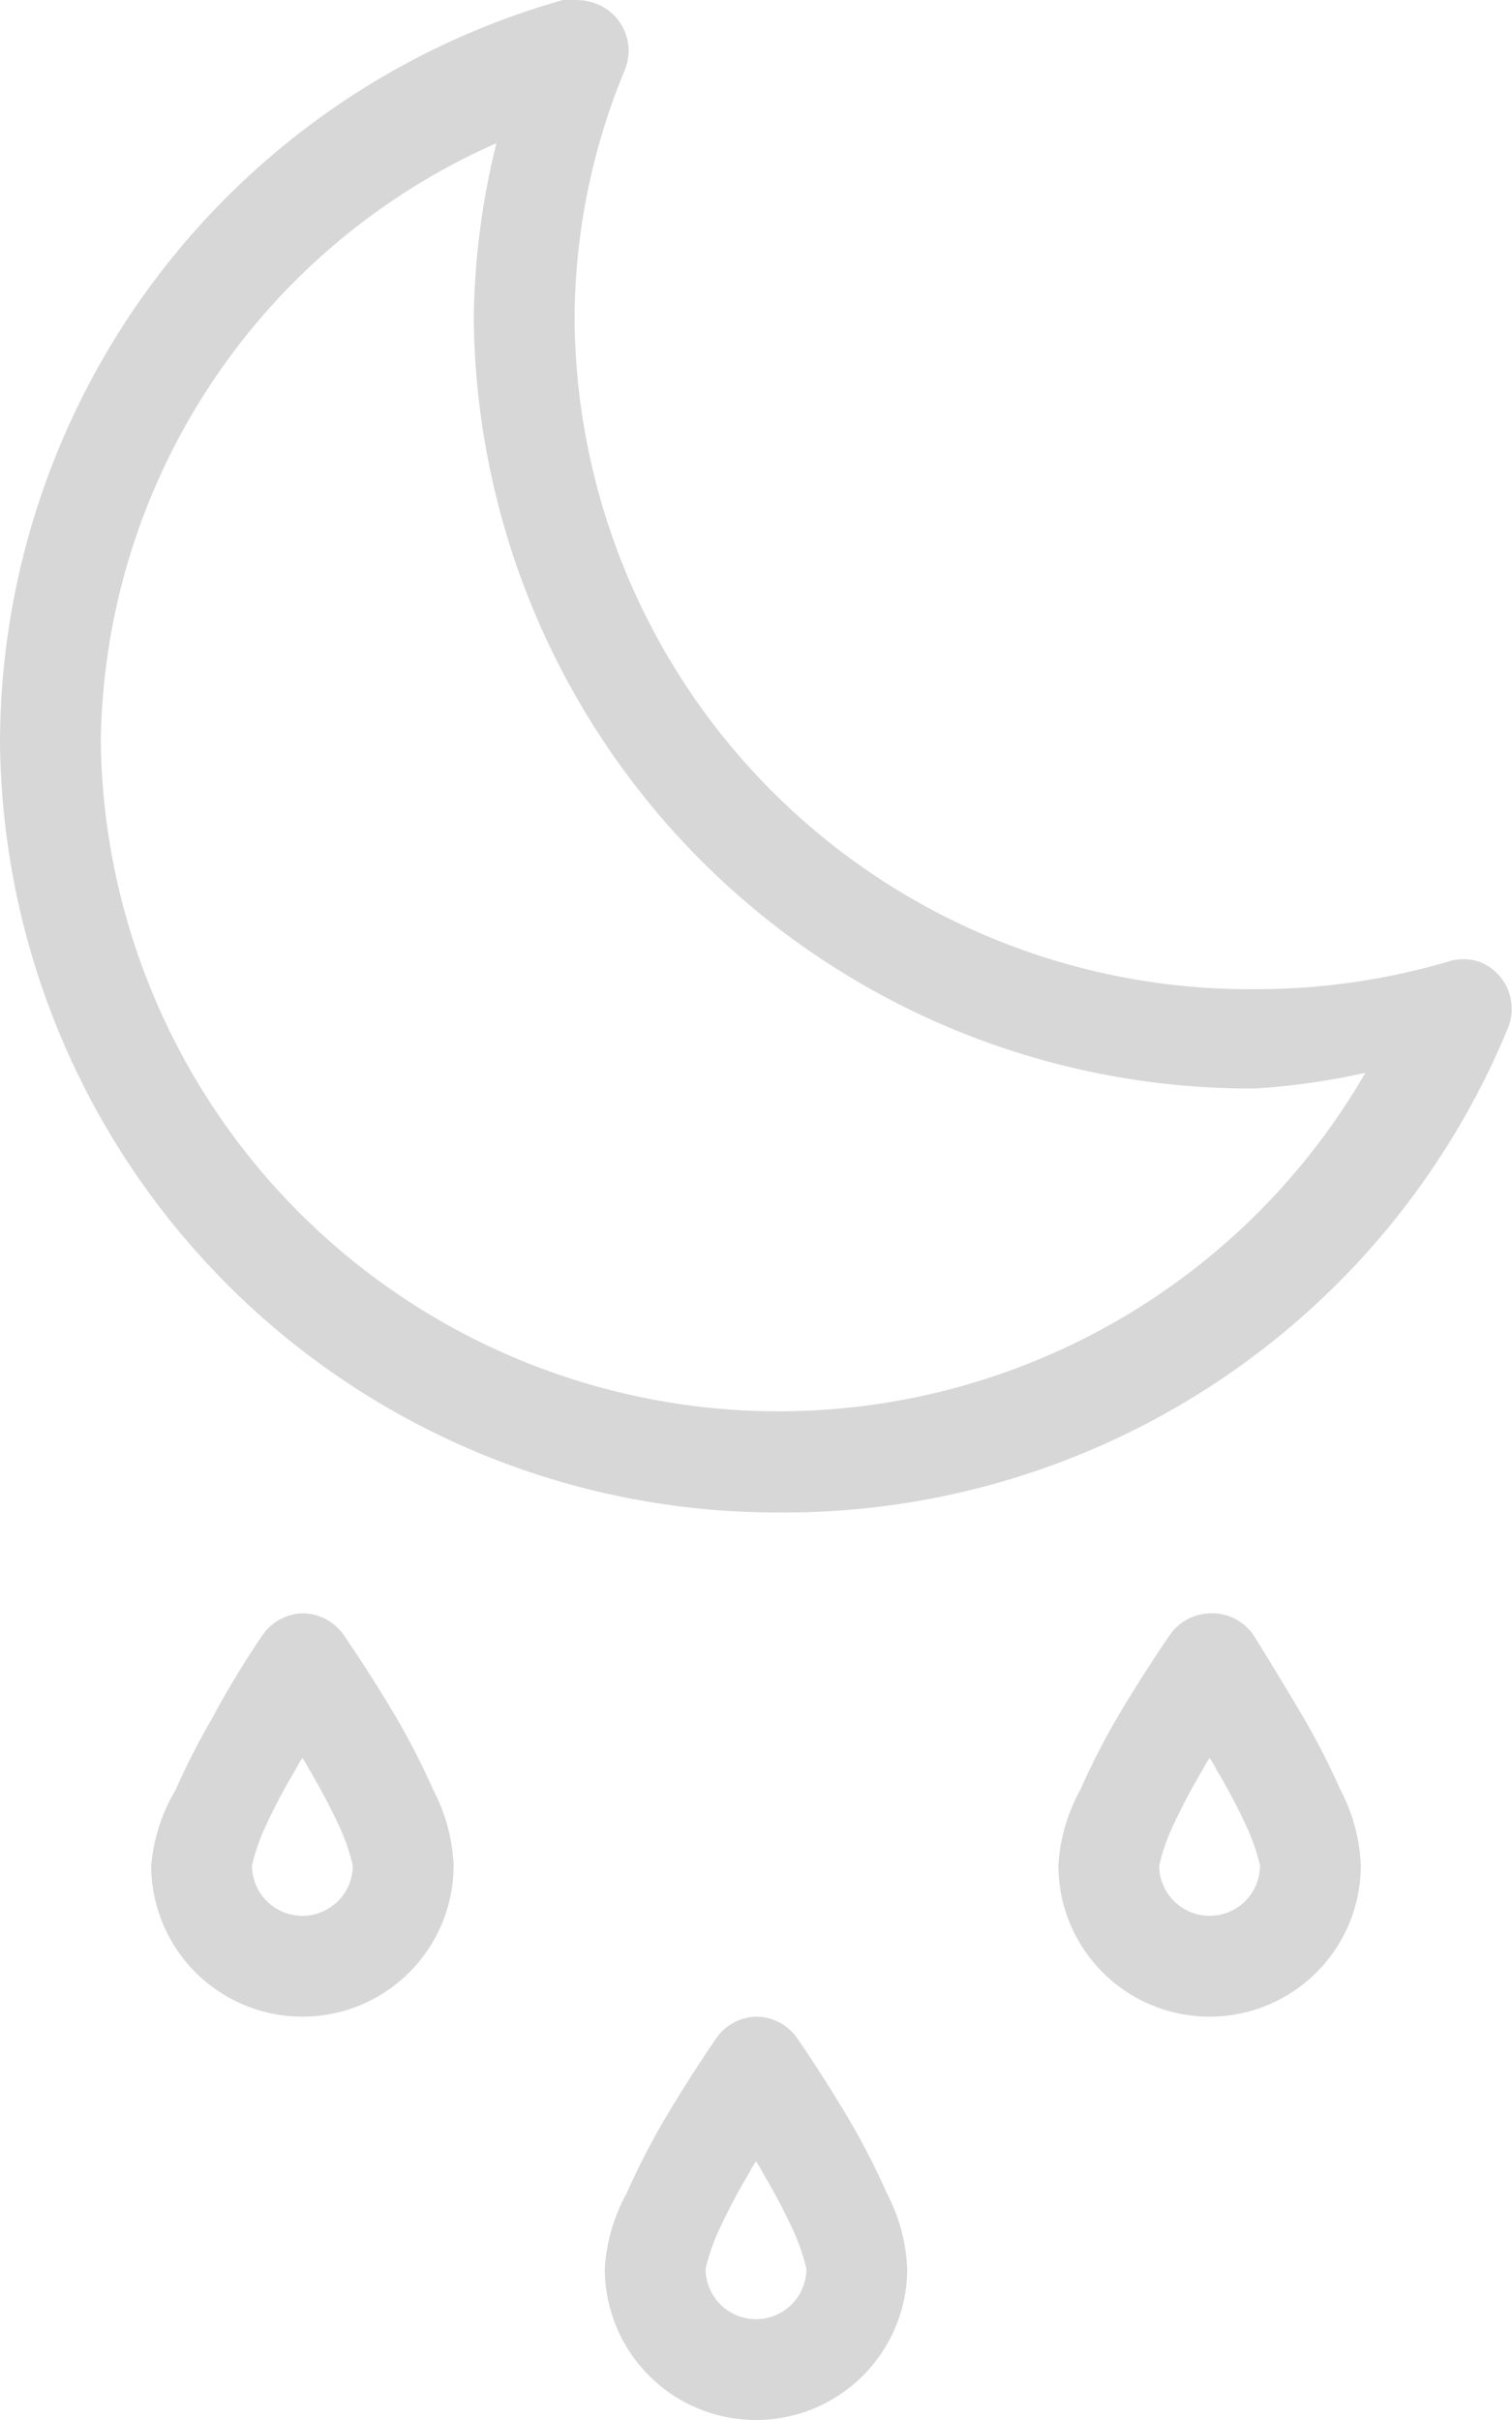 <svg id="Layer_1" data-name="Layer 1" xmlns="http://www.w3.org/2000/svg" viewBox="0 0 30 48"><defs><style>.cls-1{fill:#d7d7d7;}</style></defs><path class="cls-1" d="M20.4,0l-.23,0A15.34,15.34,0,0,0,9,14.71,15.42,15.42,0,0,0,24.52,30h0a15.53,15.53,0,0,0,14.4-9.61,1,1,0,0,0-.56-1.31,1,1,0,0,0-.65,0,13.53,13.53,0,0,1-3.8.54A13.39,13.39,0,0,1,20.4,6.3a13,13,0,0,1,1-4.92A1,1,0,0,0,20.82.07,1.16,1.16,0,0,0,20.4,0ZM18.85,2.84A15,15,0,0,0,18.4,6.3,15.42,15.42,0,0,0,33.92,21.59h0a14.36,14.36,0,0,0,2.17-.31A13.45,13.45,0,0,1,11,14.71,13.15,13.15,0,0,1,18.85,2.84Z" transform="translate(-9 0)"/><path class="cls-1" d="M15,32a1,1,0,0,0-.79.43s-.52.75-1,1.65a14.78,14.78,0,0,0-.73,1.43A3.51,3.51,0,0,0,12,37a3,3,0,0,0,6,0,3.51,3.51,0,0,0-.4-1.49,14.78,14.78,0,0,0-.73-1.43c-.53-.9-1.05-1.65-1.05-1.65A1,1,0,0,0,15,32Zm0,2.87a1.59,1.59,0,0,1,.13.22,12.1,12.1,0,0,1,.64,1.22A4.07,4.07,0,0,1,16,37a1,1,0,0,1-2,0,4.07,4.07,0,0,1,.23-.69,12.1,12.1,0,0,1,.64-1.22A1.59,1.59,0,0,1,15,34.87Z" transform="translate(-9 0)"/><path class="cls-1" d="M33,32a1,1,0,0,0-.79.43s-.52.75-1.05,1.65a14.78,14.78,0,0,0-.73,1.43A3.51,3.51,0,0,0,30,37a3,3,0,0,0,6,0,3.51,3.51,0,0,0-.4-1.49,14.78,14.78,0,0,0-.73-1.43c-.53-.9-1-1.65-1-1.65A1,1,0,0,0,33,32Zm0,2.87a1.59,1.59,0,0,1,.13.22,12.1,12.1,0,0,1,.64,1.22A4.07,4.07,0,0,1,34,37a1,1,0,0,1-2,0,4.07,4.07,0,0,1,.23-.69,12.1,12.1,0,0,1,.64-1.22A1.59,1.59,0,0,1,33,34.87Z" transform="translate(-9 0)"/><path class="cls-1" d="M24,40a1,1,0,0,0-.79.43s-.52.75-1.05,1.65a14.78,14.78,0,0,0-.73,1.43A3.51,3.51,0,0,0,21,45a3,3,0,0,0,6,0,3.51,3.51,0,0,0-.4-1.49,14.78,14.78,0,0,0-.73-1.43c-.53-.9-1.05-1.65-1.05-1.65A1,1,0,0,0,24,40Zm0,2.87a1.59,1.59,0,0,1,.13.22,12.1,12.1,0,0,1,.64,1.22A4.07,4.07,0,0,1,25,45a1,1,0,0,1-2,0,4.07,4.07,0,0,1,.23-.69,12.1,12.1,0,0,1,.64-1.22A1.59,1.59,0,0,1,24,42.87Z" transform="translate(-9 0)"/></svg>
